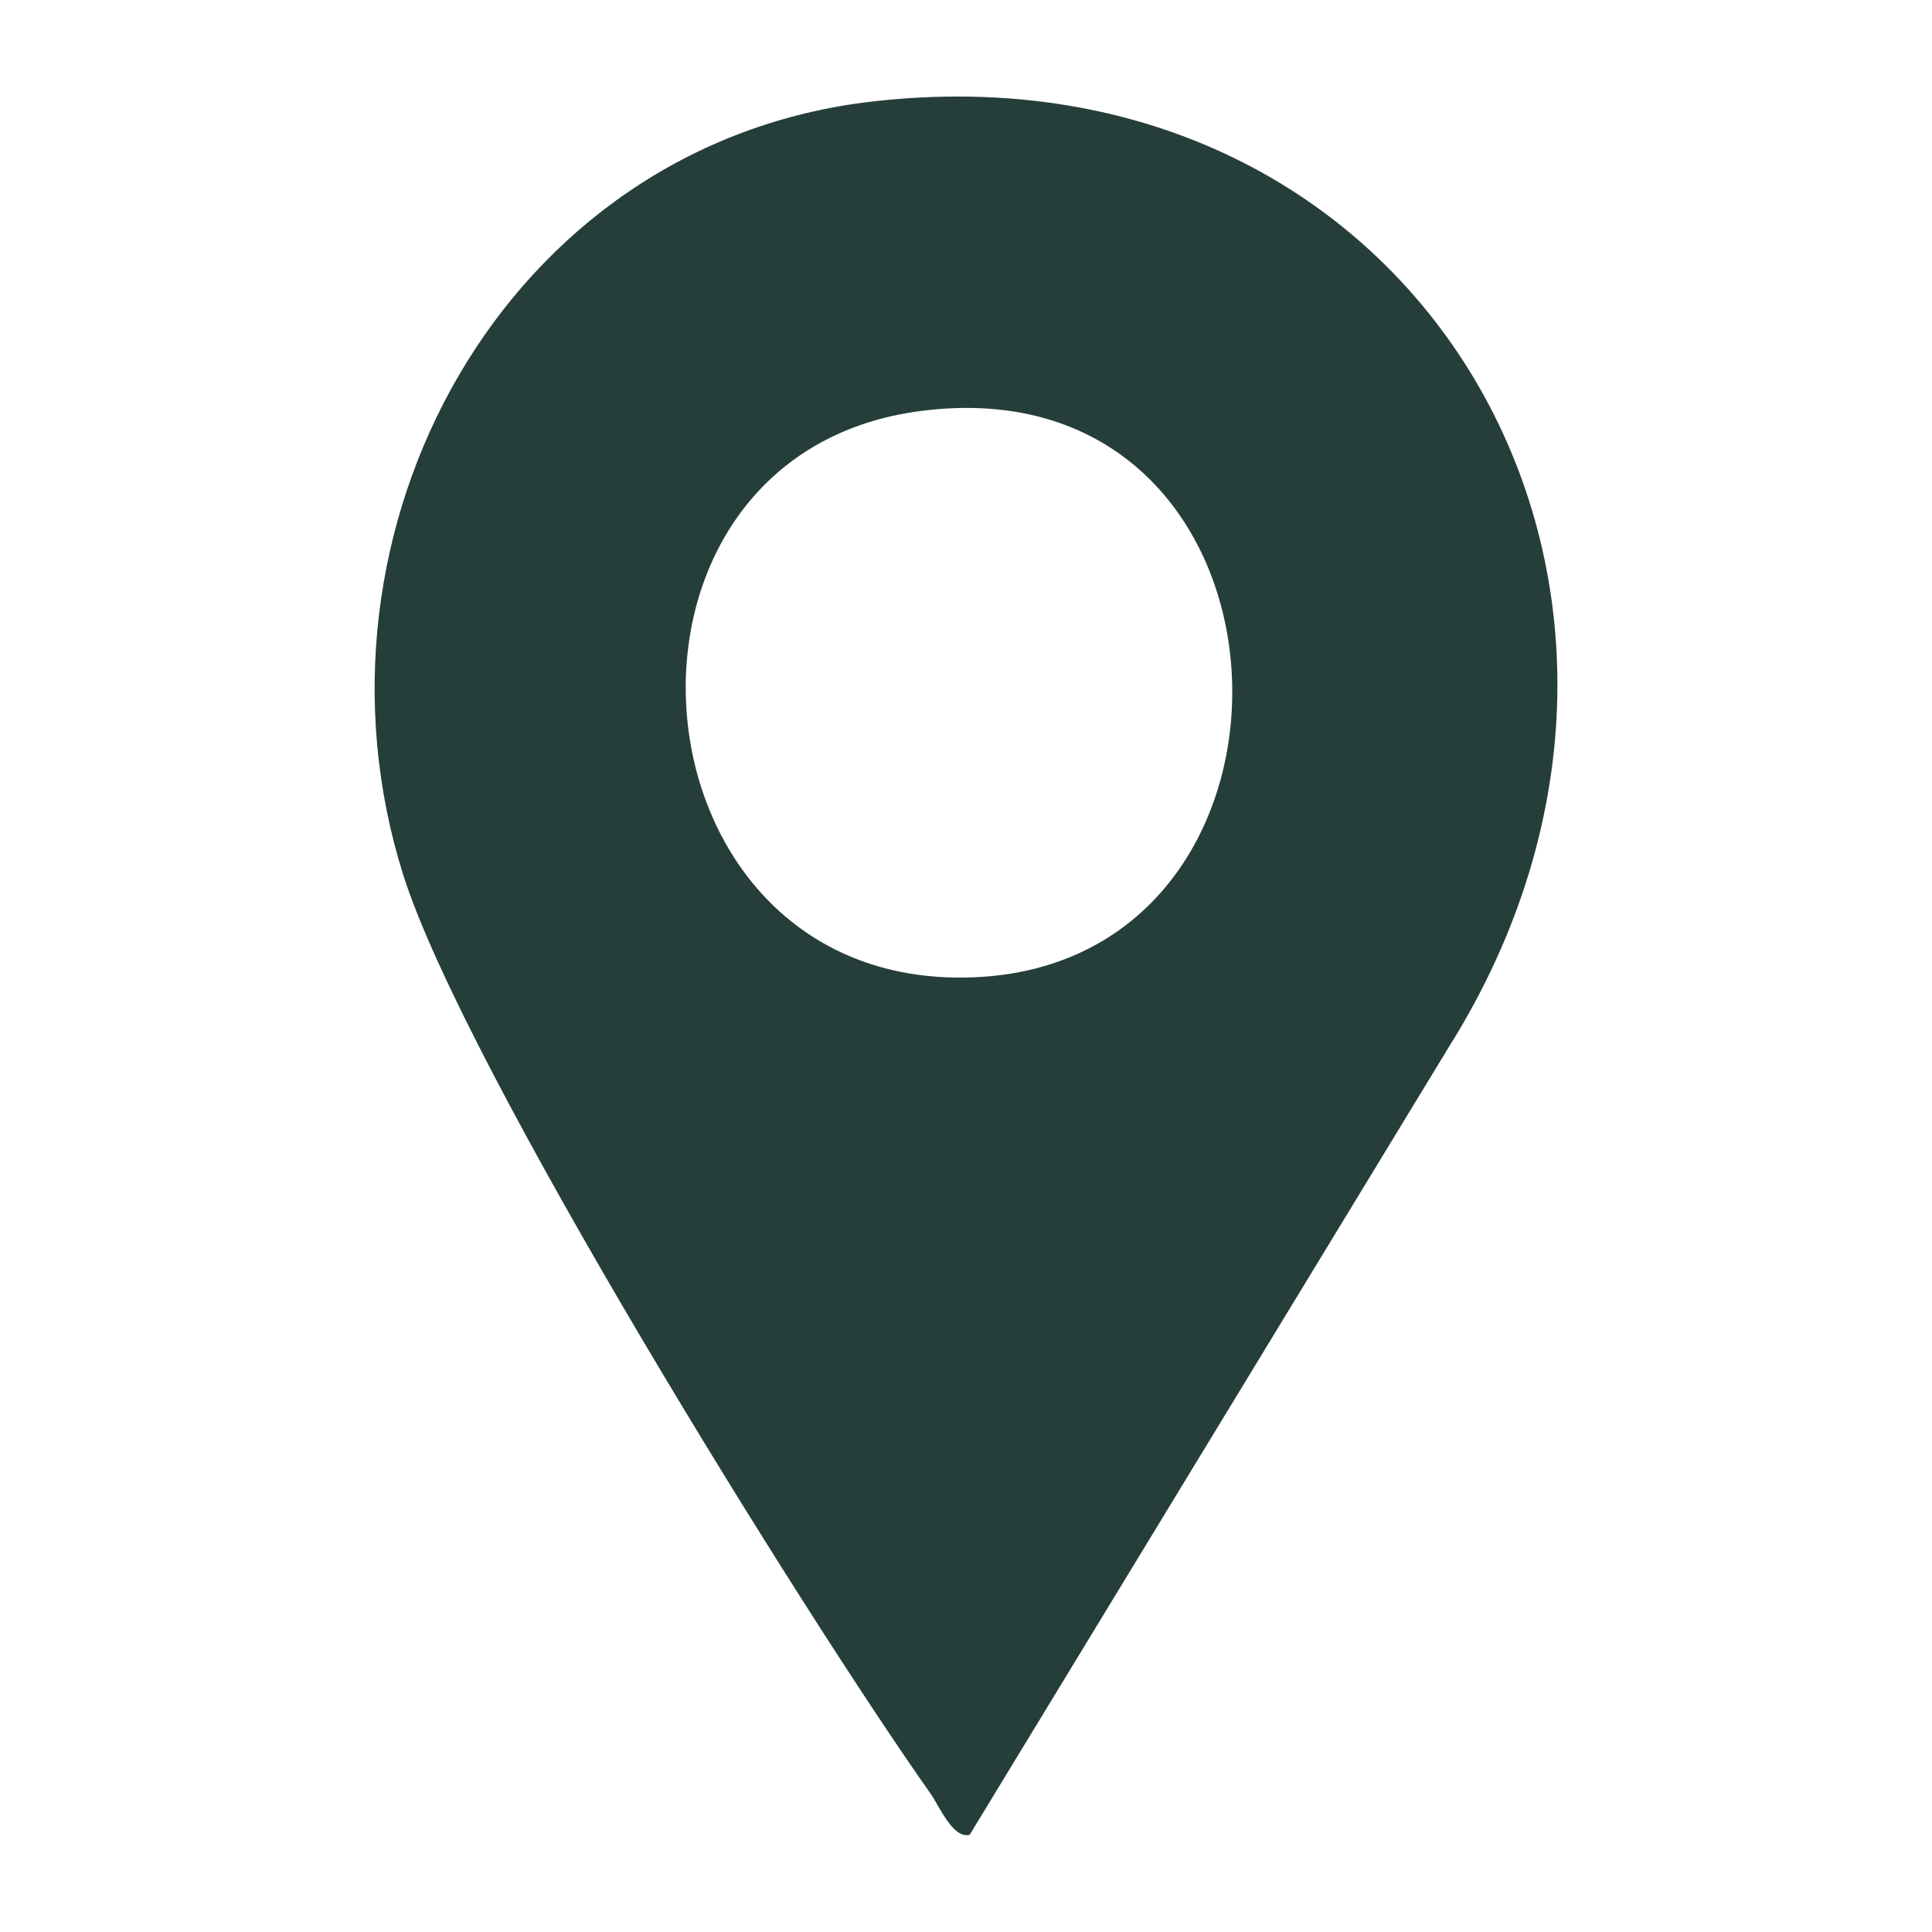 <?xml version="1.0" encoding="UTF-8"?>
<svg id="Layer_1" data-name="Layer 1" xmlns="http://www.w3.org/2000/svg" viewBox="0 0 100 100">
  <path d="M45.18,5.25c28.41-3.24,44.68,25.25,29.82,48.93l-24.81,40.79c-.87.22-1.58-1.5-2.01-2.11-6.62-9.38-24.15-37.57-27.31-47.58C15.26,27.49,26.08,7.43,45.18,5.25ZM47.75,21.26c-17.9,2.22-15.58,30.38,2.95,29.31s17.22-31.82-2.95-29.31Z" fill="#263e39"/>
</svg>